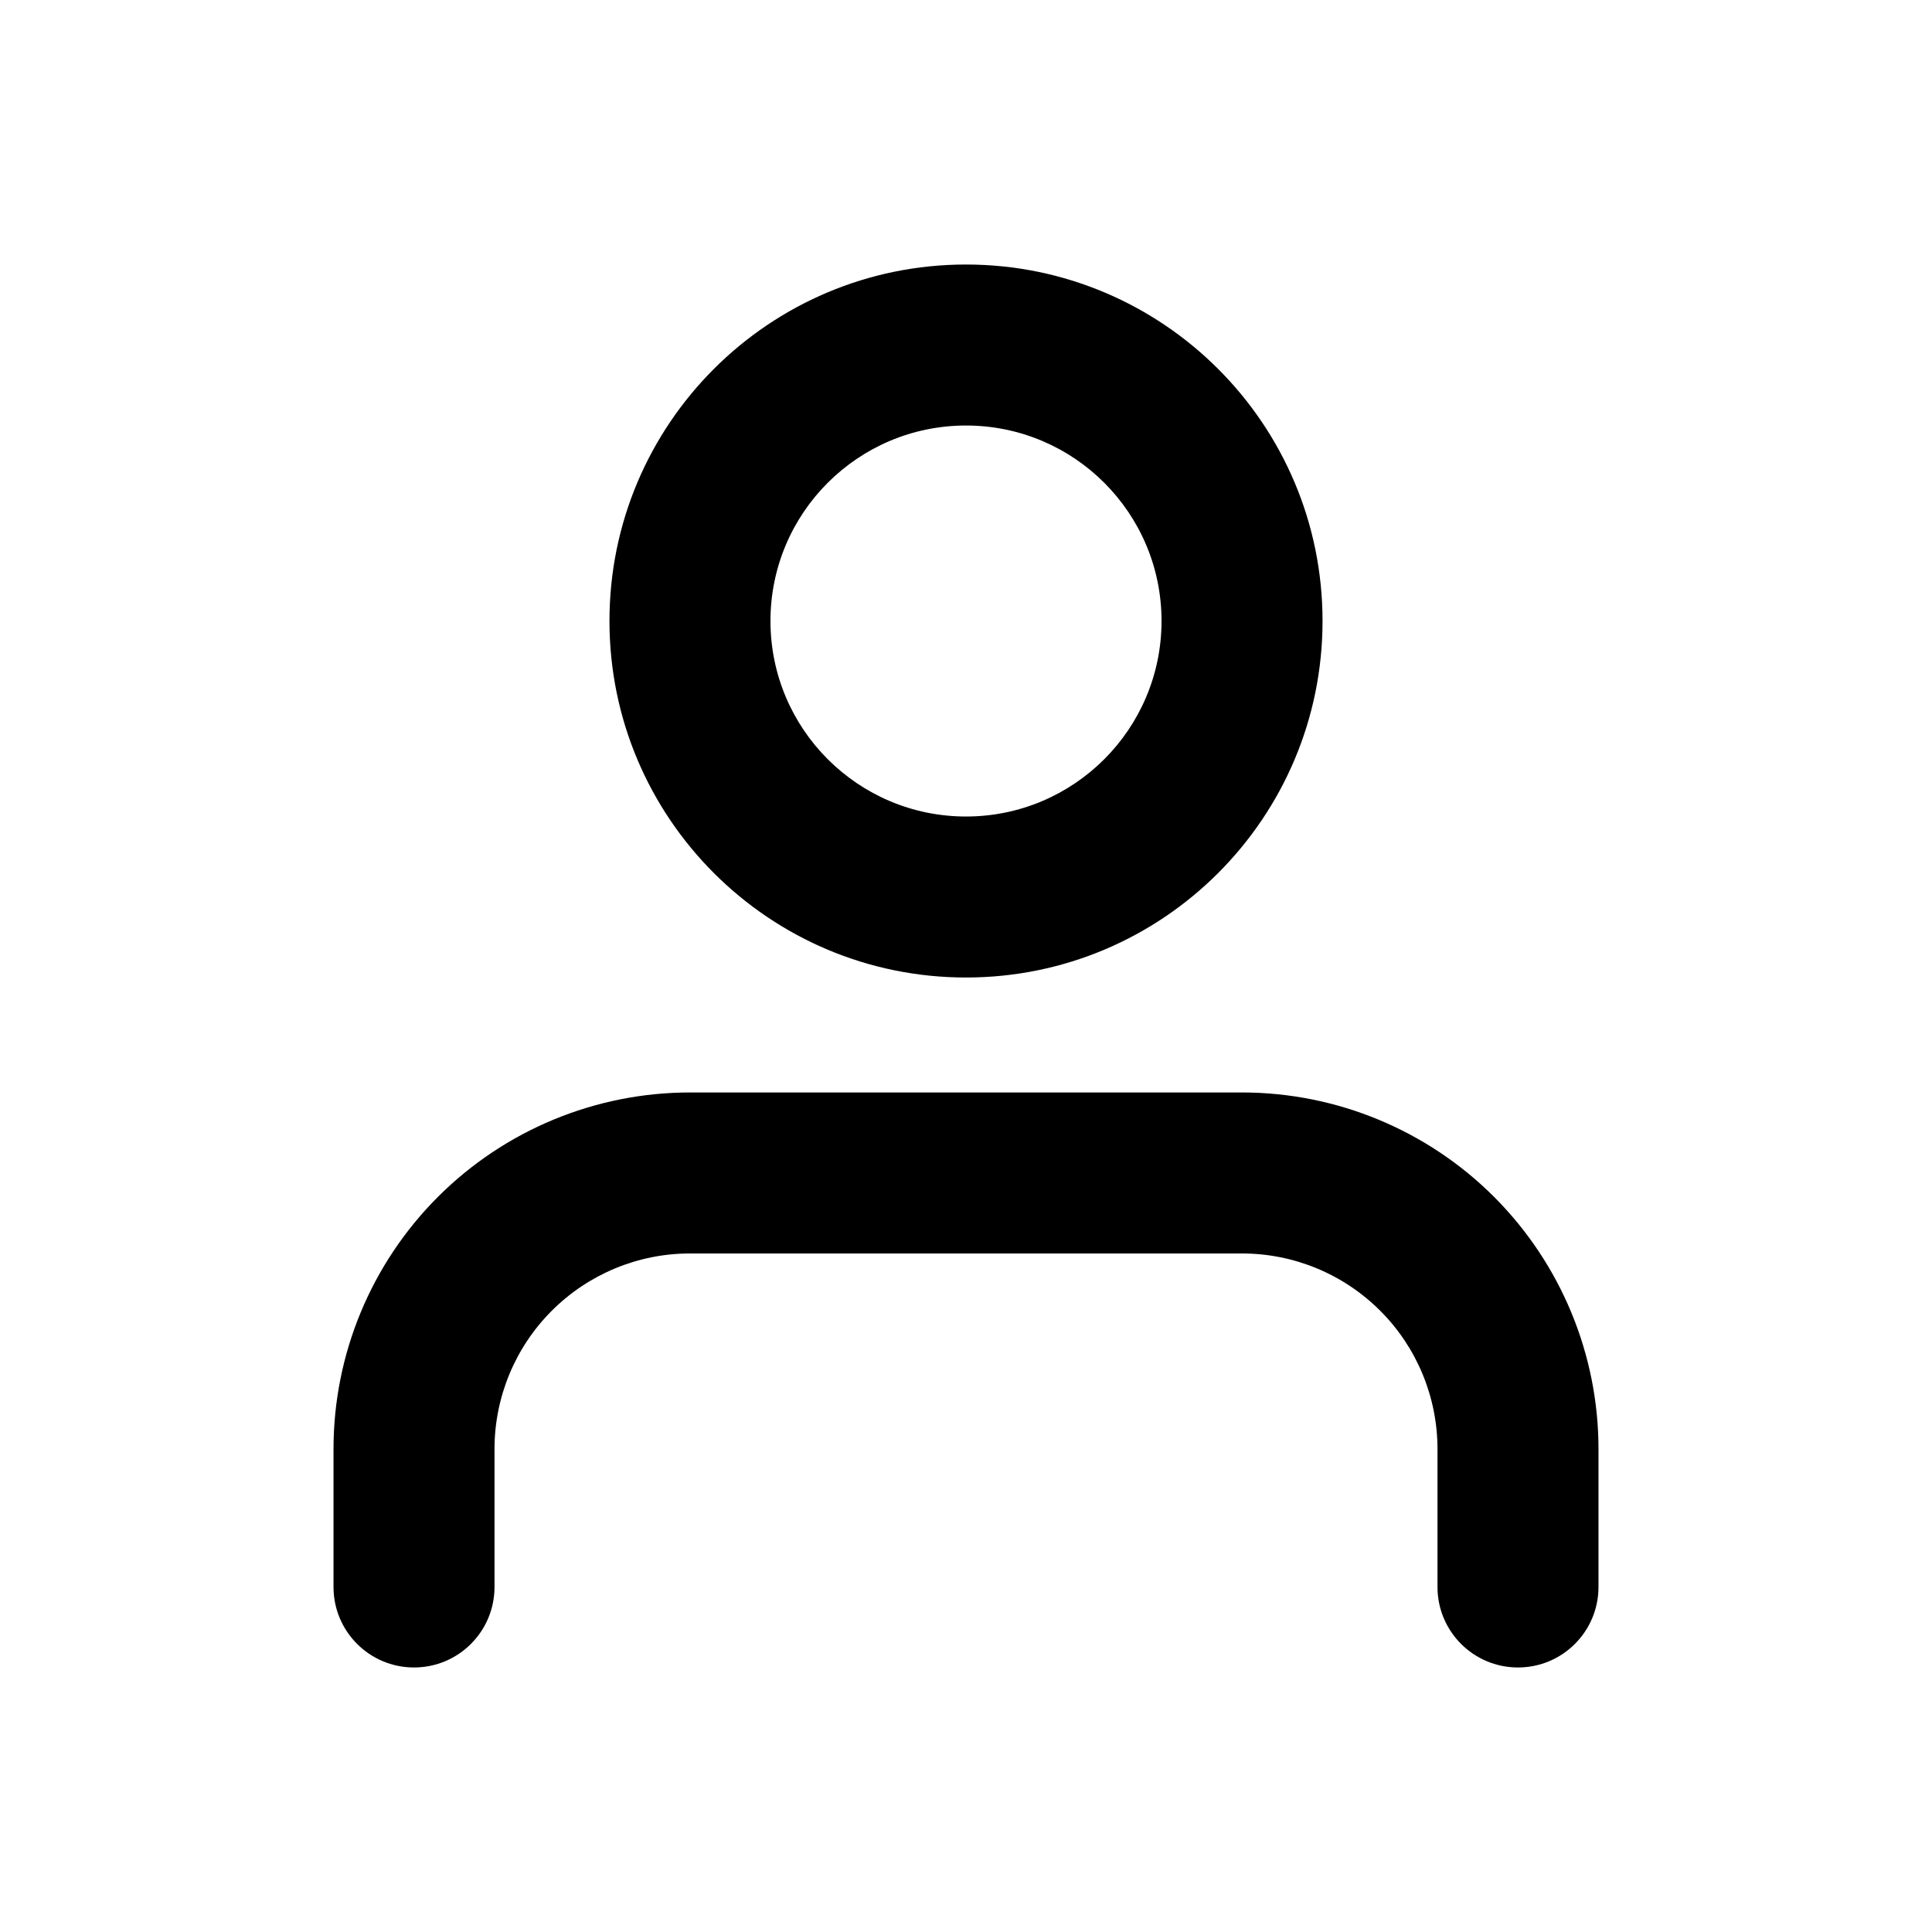 <svg width="24" height="24" viewBox="0 0 24 24" fill="none" xmlns="http://www.w3.org/2000/svg">
<path fill-rule="evenodd" clip-rule="evenodd" d="M9.571 7.714C9.571 6.373 10.659 5.286 12 5.286C13.341 5.286 14.429 6.373 14.429 7.714C14.429 9.055 13.341 10.143 12 10.143C10.659 10.143 9.571 9.055 9.571 7.714ZM12 3.286C9.554 3.286 7.571 5.268 7.571 7.714C7.571 10.16 9.554 12.143 12 12.143C14.446 12.143 16.429 10.16 16.429 7.714C16.429 5.268 14.446 3.286 12 3.286ZM8.571 13.571C7.397 13.571 6.27 14.038 5.44 14.868C4.609 15.699 4.143 16.825 4.143 18V19.714C4.143 20.267 4.591 20.714 5.143 20.714C5.695 20.714 6.143 20.267 6.143 19.714V18C6.143 17.356 6.399 16.738 6.854 16.283C7.31 15.827 7.927 15.571 8.571 15.571H15.428C16.073 15.571 16.69 15.827 17.146 16.283C17.601 16.738 17.857 17.356 17.857 18V19.714C17.857 20.267 18.305 20.714 18.857 20.714C19.409 20.714 19.857 20.267 19.857 19.714V18C19.857 16.825 19.39 15.699 18.56 14.868C17.73 14.038 16.603 13.571 15.428 13.571H8.571Z" fill="black"/>
</svg>
